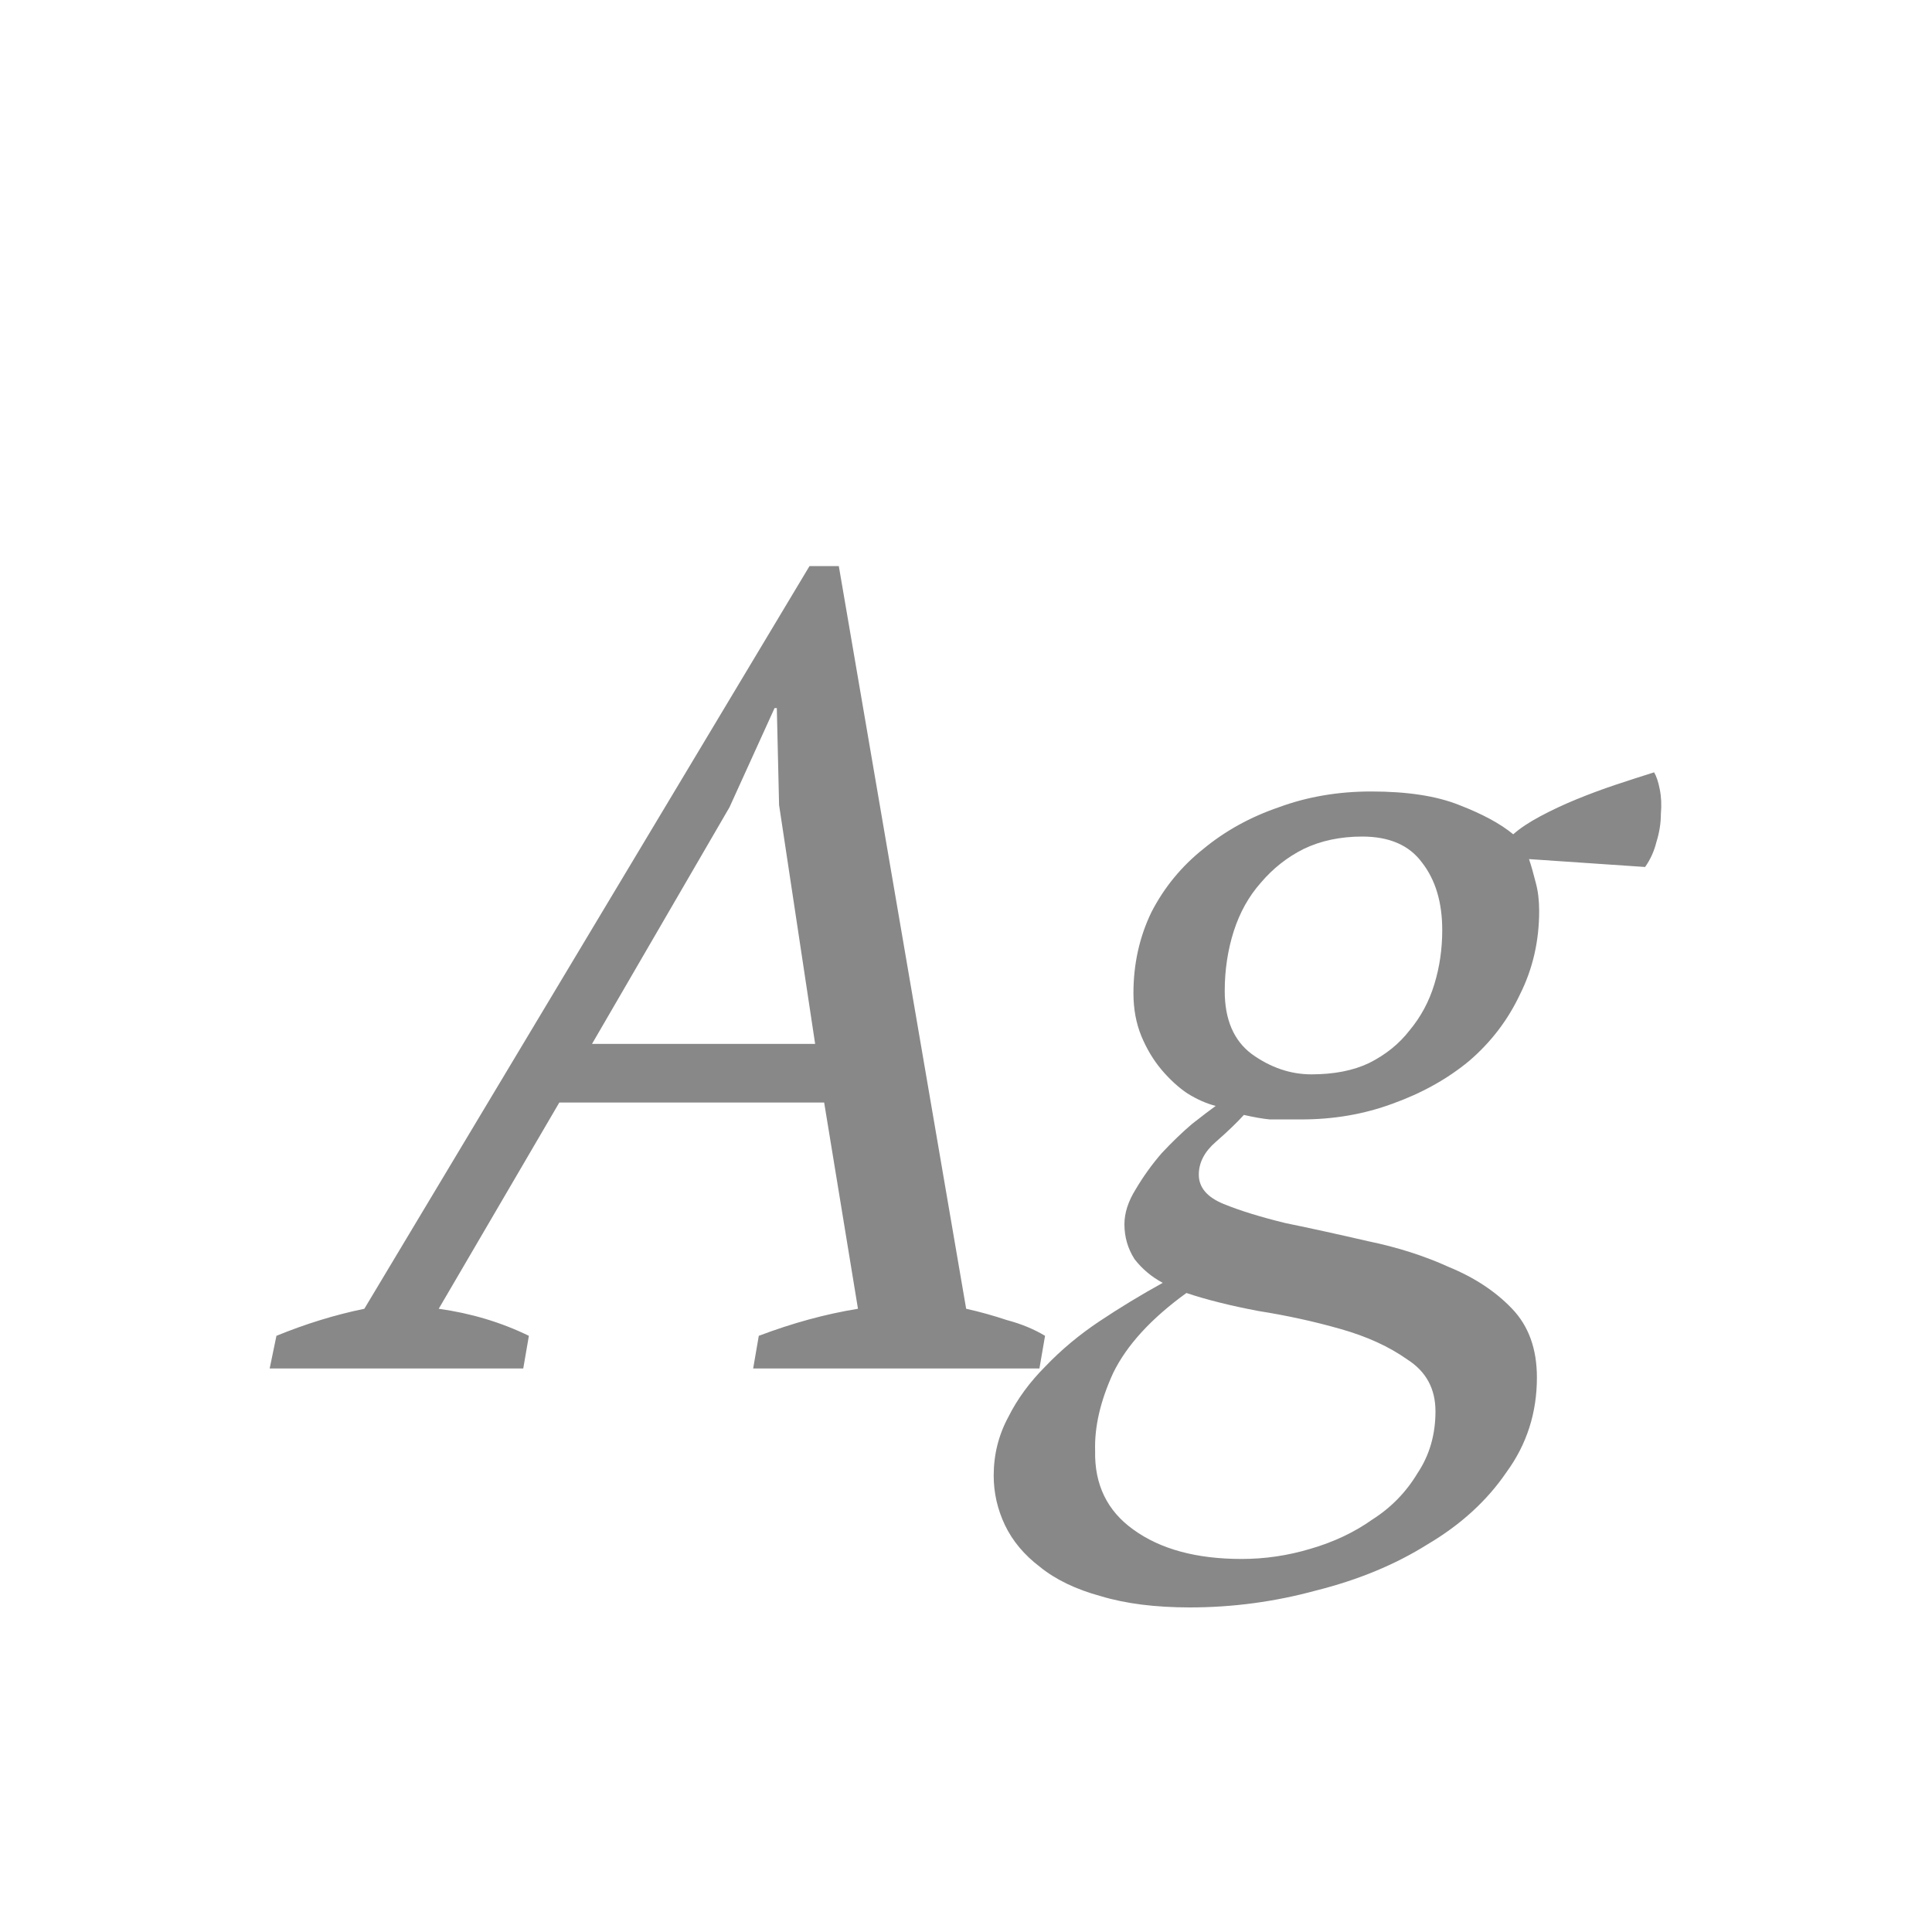 <svg width="24" height="24" viewBox="0 0 24 24" fill="none" xmlns="http://www.w3.org/2000/svg">
<path d="M6.5 17H3.35L3.434 16.594C3.798 16.445 4.162 16.333 4.526 16.258L10.056 7.032H10.42L12.002 16.258C12.17 16.295 12.338 16.342 12.506 16.398C12.684 16.445 12.842 16.51 12.982 16.594L12.912 17H9.356L9.426 16.594C9.846 16.435 10.257 16.323 10.658 16.258L10.238 13.696H6.948L5.45 16.258C5.851 16.314 6.225 16.426 6.57 16.594L6.5 17ZM7.354 12.968H10.126L9.678 10L9.65 8.796H9.622L9.062 10.028L7.354 12.968ZM17.034 9.832C17.482 9.832 17.846 9.888 18.126 10C18.416 10.112 18.64 10.233 18.798 10.364C18.882 10.289 18.994 10.215 19.134 10.14C19.274 10.065 19.424 9.995 19.582 9.93C19.741 9.865 19.904 9.804 20.072 9.748C20.24 9.692 20.399 9.641 20.548 9.594C20.576 9.641 20.6 9.711 20.618 9.804C20.637 9.897 20.642 10 20.632 10.112C20.632 10.224 20.614 10.341 20.576 10.462C20.548 10.574 20.502 10.677 20.436 10.77L18.994 10.672C19.022 10.756 19.05 10.854 19.078 10.966C19.106 11.069 19.12 11.185 19.12 11.316C19.12 11.689 19.041 12.035 18.882 12.352C18.733 12.669 18.523 12.945 18.252 13.178C17.982 13.402 17.664 13.579 17.3 13.71C16.946 13.841 16.568 13.906 16.166 13.906C16.008 13.906 15.877 13.906 15.774 13.906C15.681 13.897 15.574 13.878 15.452 13.85C15.368 13.943 15.252 14.055 15.102 14.186C14.962 14.307 14.892 14.443 14.892 14.592C14.892 14.751 14.995 14.872 15.2 14.956C15.406 15.04 15.662 15.119 15.97 15.194C16.288 15.259 16.628 15.334 16.992 15.418C17.356 15.493 17.692 15.6 18 15.74C18.318 15.871 18.579 16.043 18.784 16.258C18.99 16.473 19.092 16.757 19.092 17.112C19.092 17.551 18.966 17.943 18.714 18.288C18.472 18.643 18.145 18.941 17.734 19.184C17.333 19.436 16.871 19.627 16.348 19.758C15.835 19.898 15.312 19.968 14.78 19.968C14.351 19.968 13.982 19.921 13.674 19.828C13.366 19.744 13.114 19.623 12.918 19.464C12.722 19.315 12.578 19.142 12.484 18.946C12.391 18.75 12.344 18.545 12.344 18.33C12.344 18.069 12.405 17.826 12.526 17.602C12.638 17.378 12.792 17.168 12.988 16.972C13.184 16.767 13.408 16.58 13.66 16.412C13.912 16.244 14.174 16.085 14.444 15.936C14.304 15.861 14.188 15.763 14.094 15.642C14.01 15.511 13.968 15.367 13.968 15.208C13.968 15.068 14.015 14.923 14.108 14.774C14.202 14.615 14.309 14.466 14.43 14.326C14.561 14.186 14.687 14.065 14.808 13.962C14.939 13.859 15.037 13.785 15.102 13.738C14.99 13.71 14.874 13.659 14.752 13.584C14.64 13.509 14.533 13.411 14.43 13.29C14.328 13.169 14.244 13.029 14.178 12.87C14.113 12.711 14.08 12.534 14.08 12.338C14.08 11.974 14.155 11.638 14.304 11.33C14.463 11.022 14.678 10.761 14.948 10.546C15.219 10.322 15.532 10.149 15.886 10.028C16.241 9.897 16.624 9.832 17.034 9.832ZM15.424 19.366C15.714 19.366 15.998 19.324 16.278 19.24C16.568 19.156 16.824 19.035 17.048 18.876C17.282 18.727 17.468 18.535 17.608 18.302C17.758 18.078 17.832 17.821 17.832 17.532C17.832 17.252 17.716 17.037 17.482 16.888C17.258 16.729 16.983 16.603 16.656 16.51C16.33 16.417 15.989 16.342 15.634 16.286C15.289 16.221 14.99 16.146 14.738 16.062C14.3 16.379 13.996 16.711 13.828 17.056C13.67 17.401 13.595 17.723 13.604 18.022C13.595 18.442 13.754 18.769 14.08 19.002C14.416 19.245 14.864 19.366 15.424 19.366ZM16.922 10.392C16.652 10.392 16.409 10.443 16.194 10.546C15.989 10.649 15.812 10.789 15.662 10.966C15.513 11.134 15.401 11.335 15.326 11.568C15.252 11.801 15.214 12.049 15.214 12.31C15.214 12.665 15.326 12.926 15.55 13.094C15.784 13.262 16.031 13.346 16.292 13.346C16.572 13.346 16.81 13.299 17.006 13.206C17.212 13.103 17.38 12.968 17.51 12.8C17.65 12.632 17.753 12.441 17.818 12.226C17.884 12.011 17.916 11.787 17.916 11.554C17.916 11.209 17.832 10.929 17.664 10.714C17.506 10.499 17.258 10.392 16.922 10.392Z" fill="#888888"/>
</svg>
